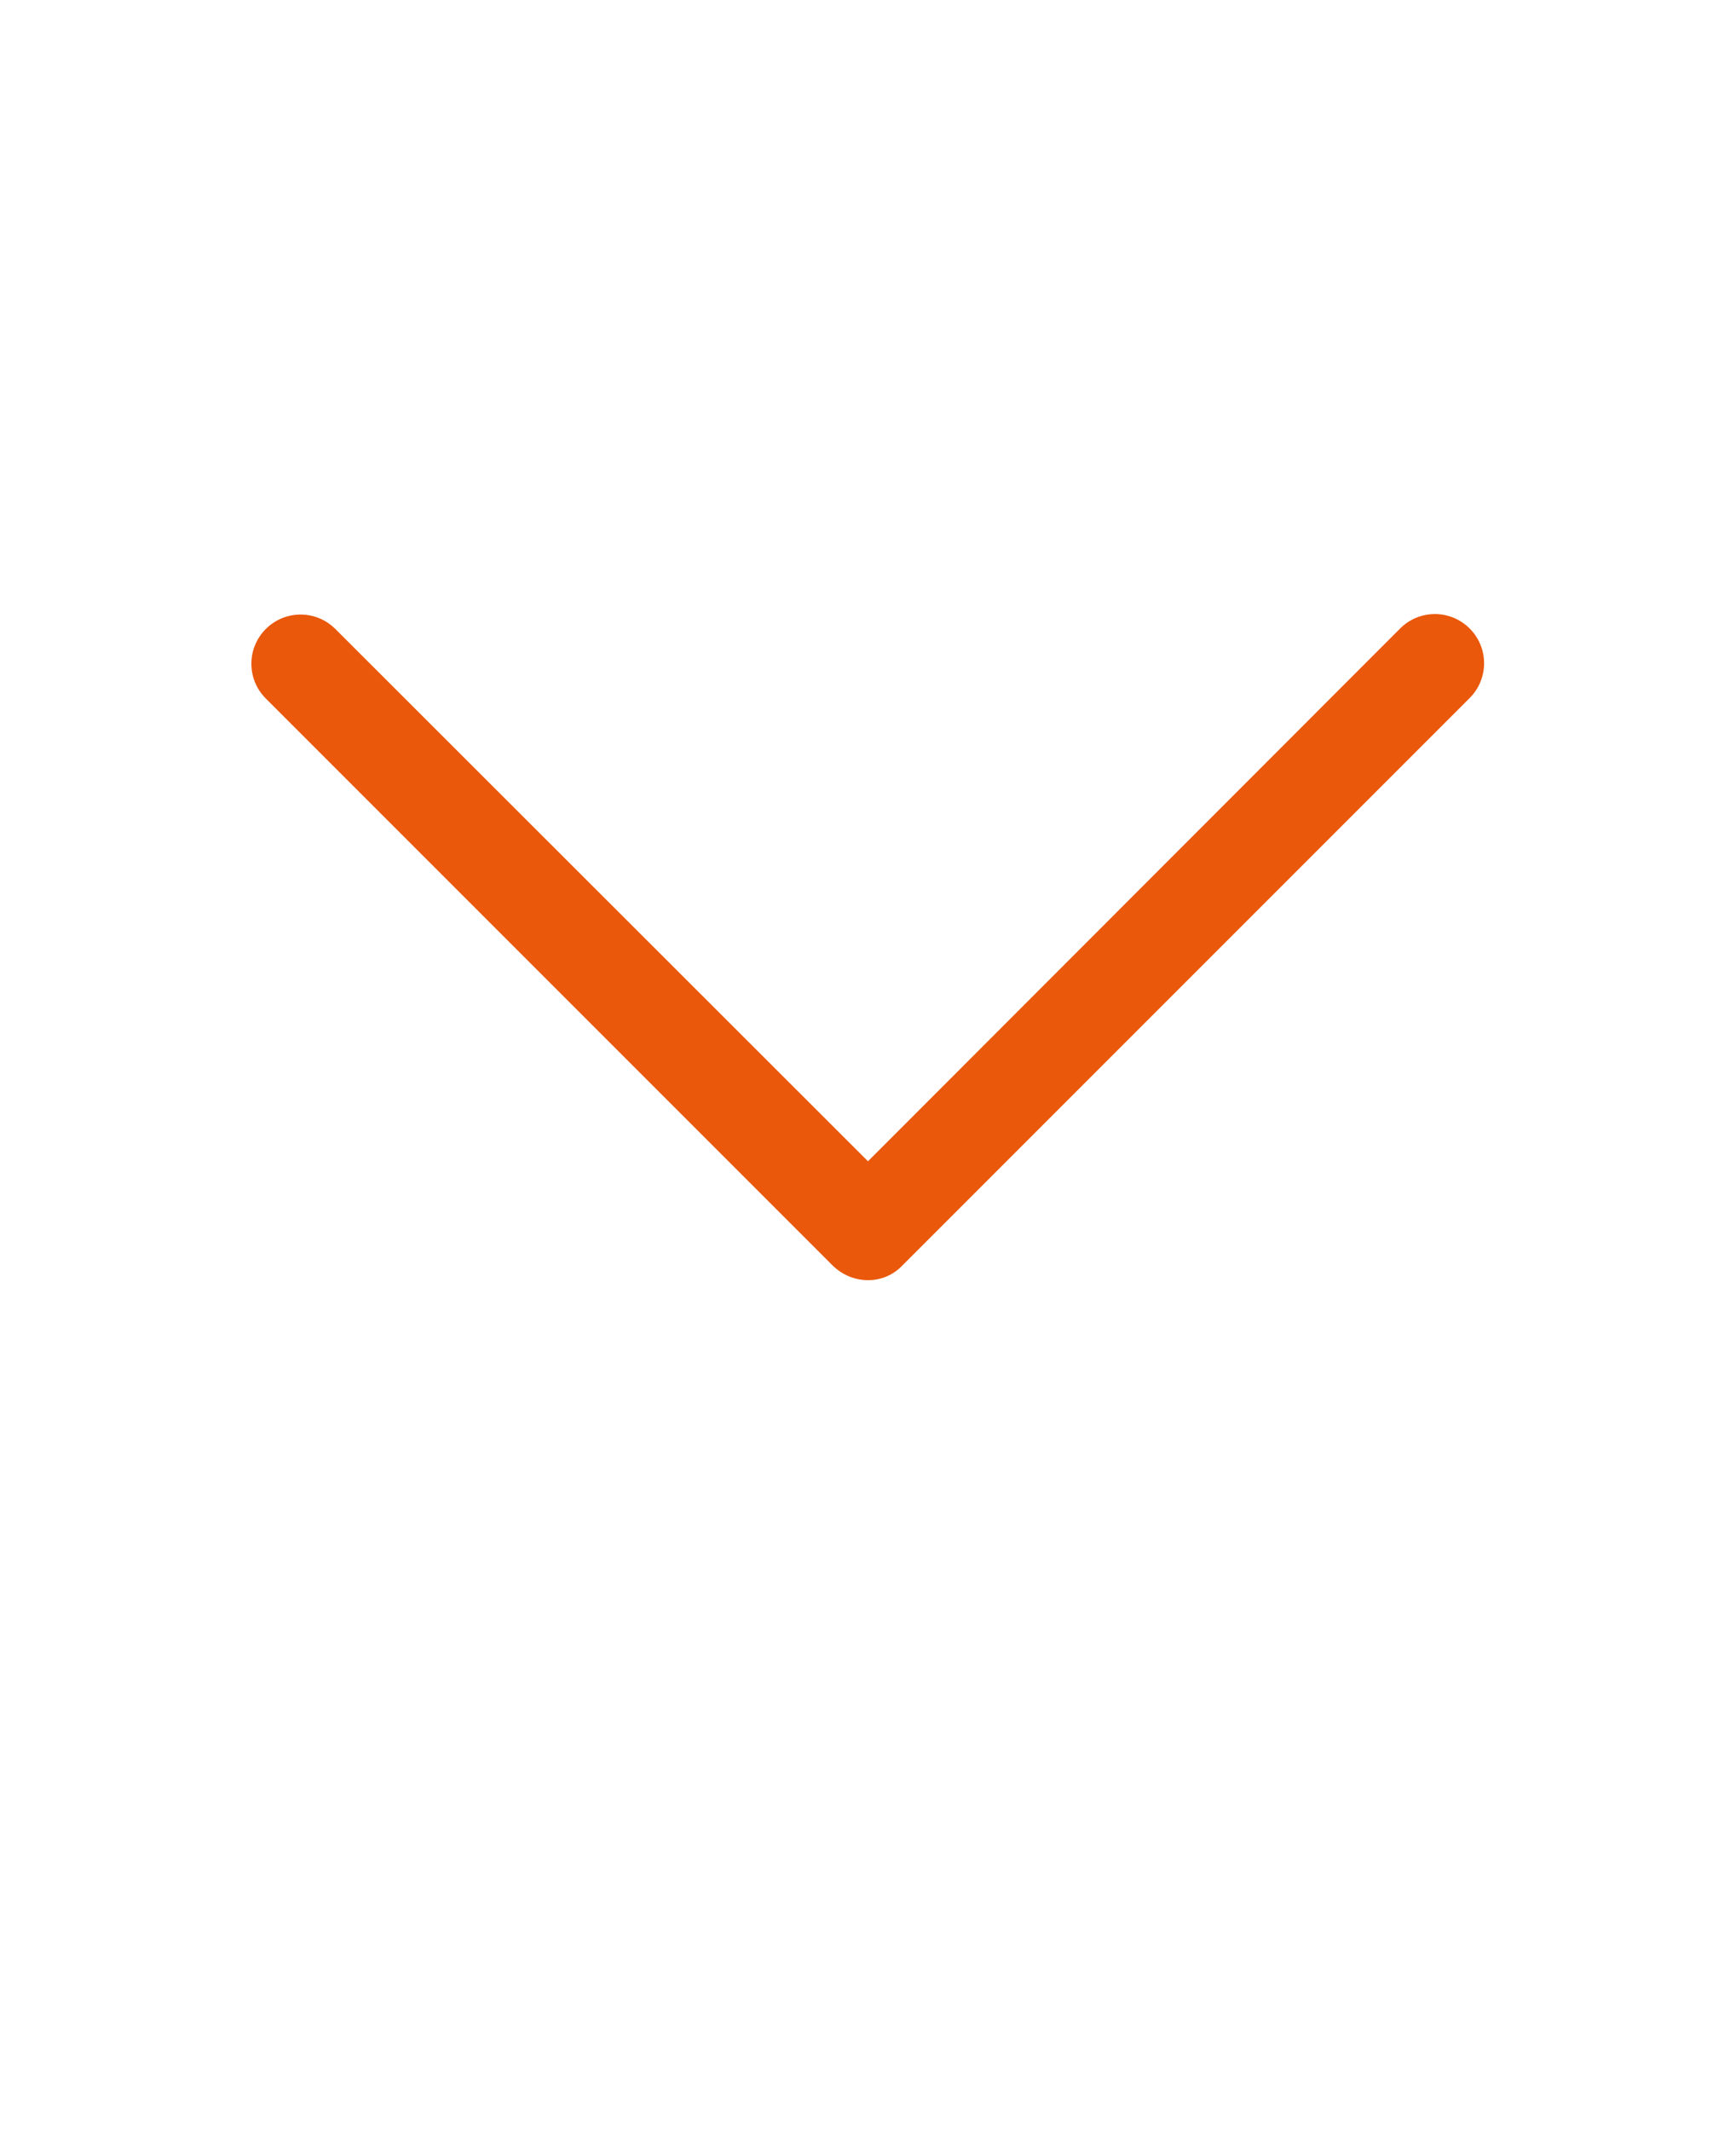 <svg xmlns="http://www.w3.org/2000/svg" version="1.1" viewBox="-5.0 -10.0 110.0 135.0">
 <path fill="#EA580C" d="m50 71.094c-0.812 0-1.594-0.312-2.219-0.906l-35.938-35.938c-1.219-1.219-1.219-3.188 0-4.406s3.188-1.219 4.406 0l33.75 33.719 33.719-33.75c1.219-1.219 3.188-1.219 4.406 0s1.219 3.188 0 4.406l-35.938 35.938c-0.594 0.625-1.375 0.938-2.188 0.938z"/>
</svg>